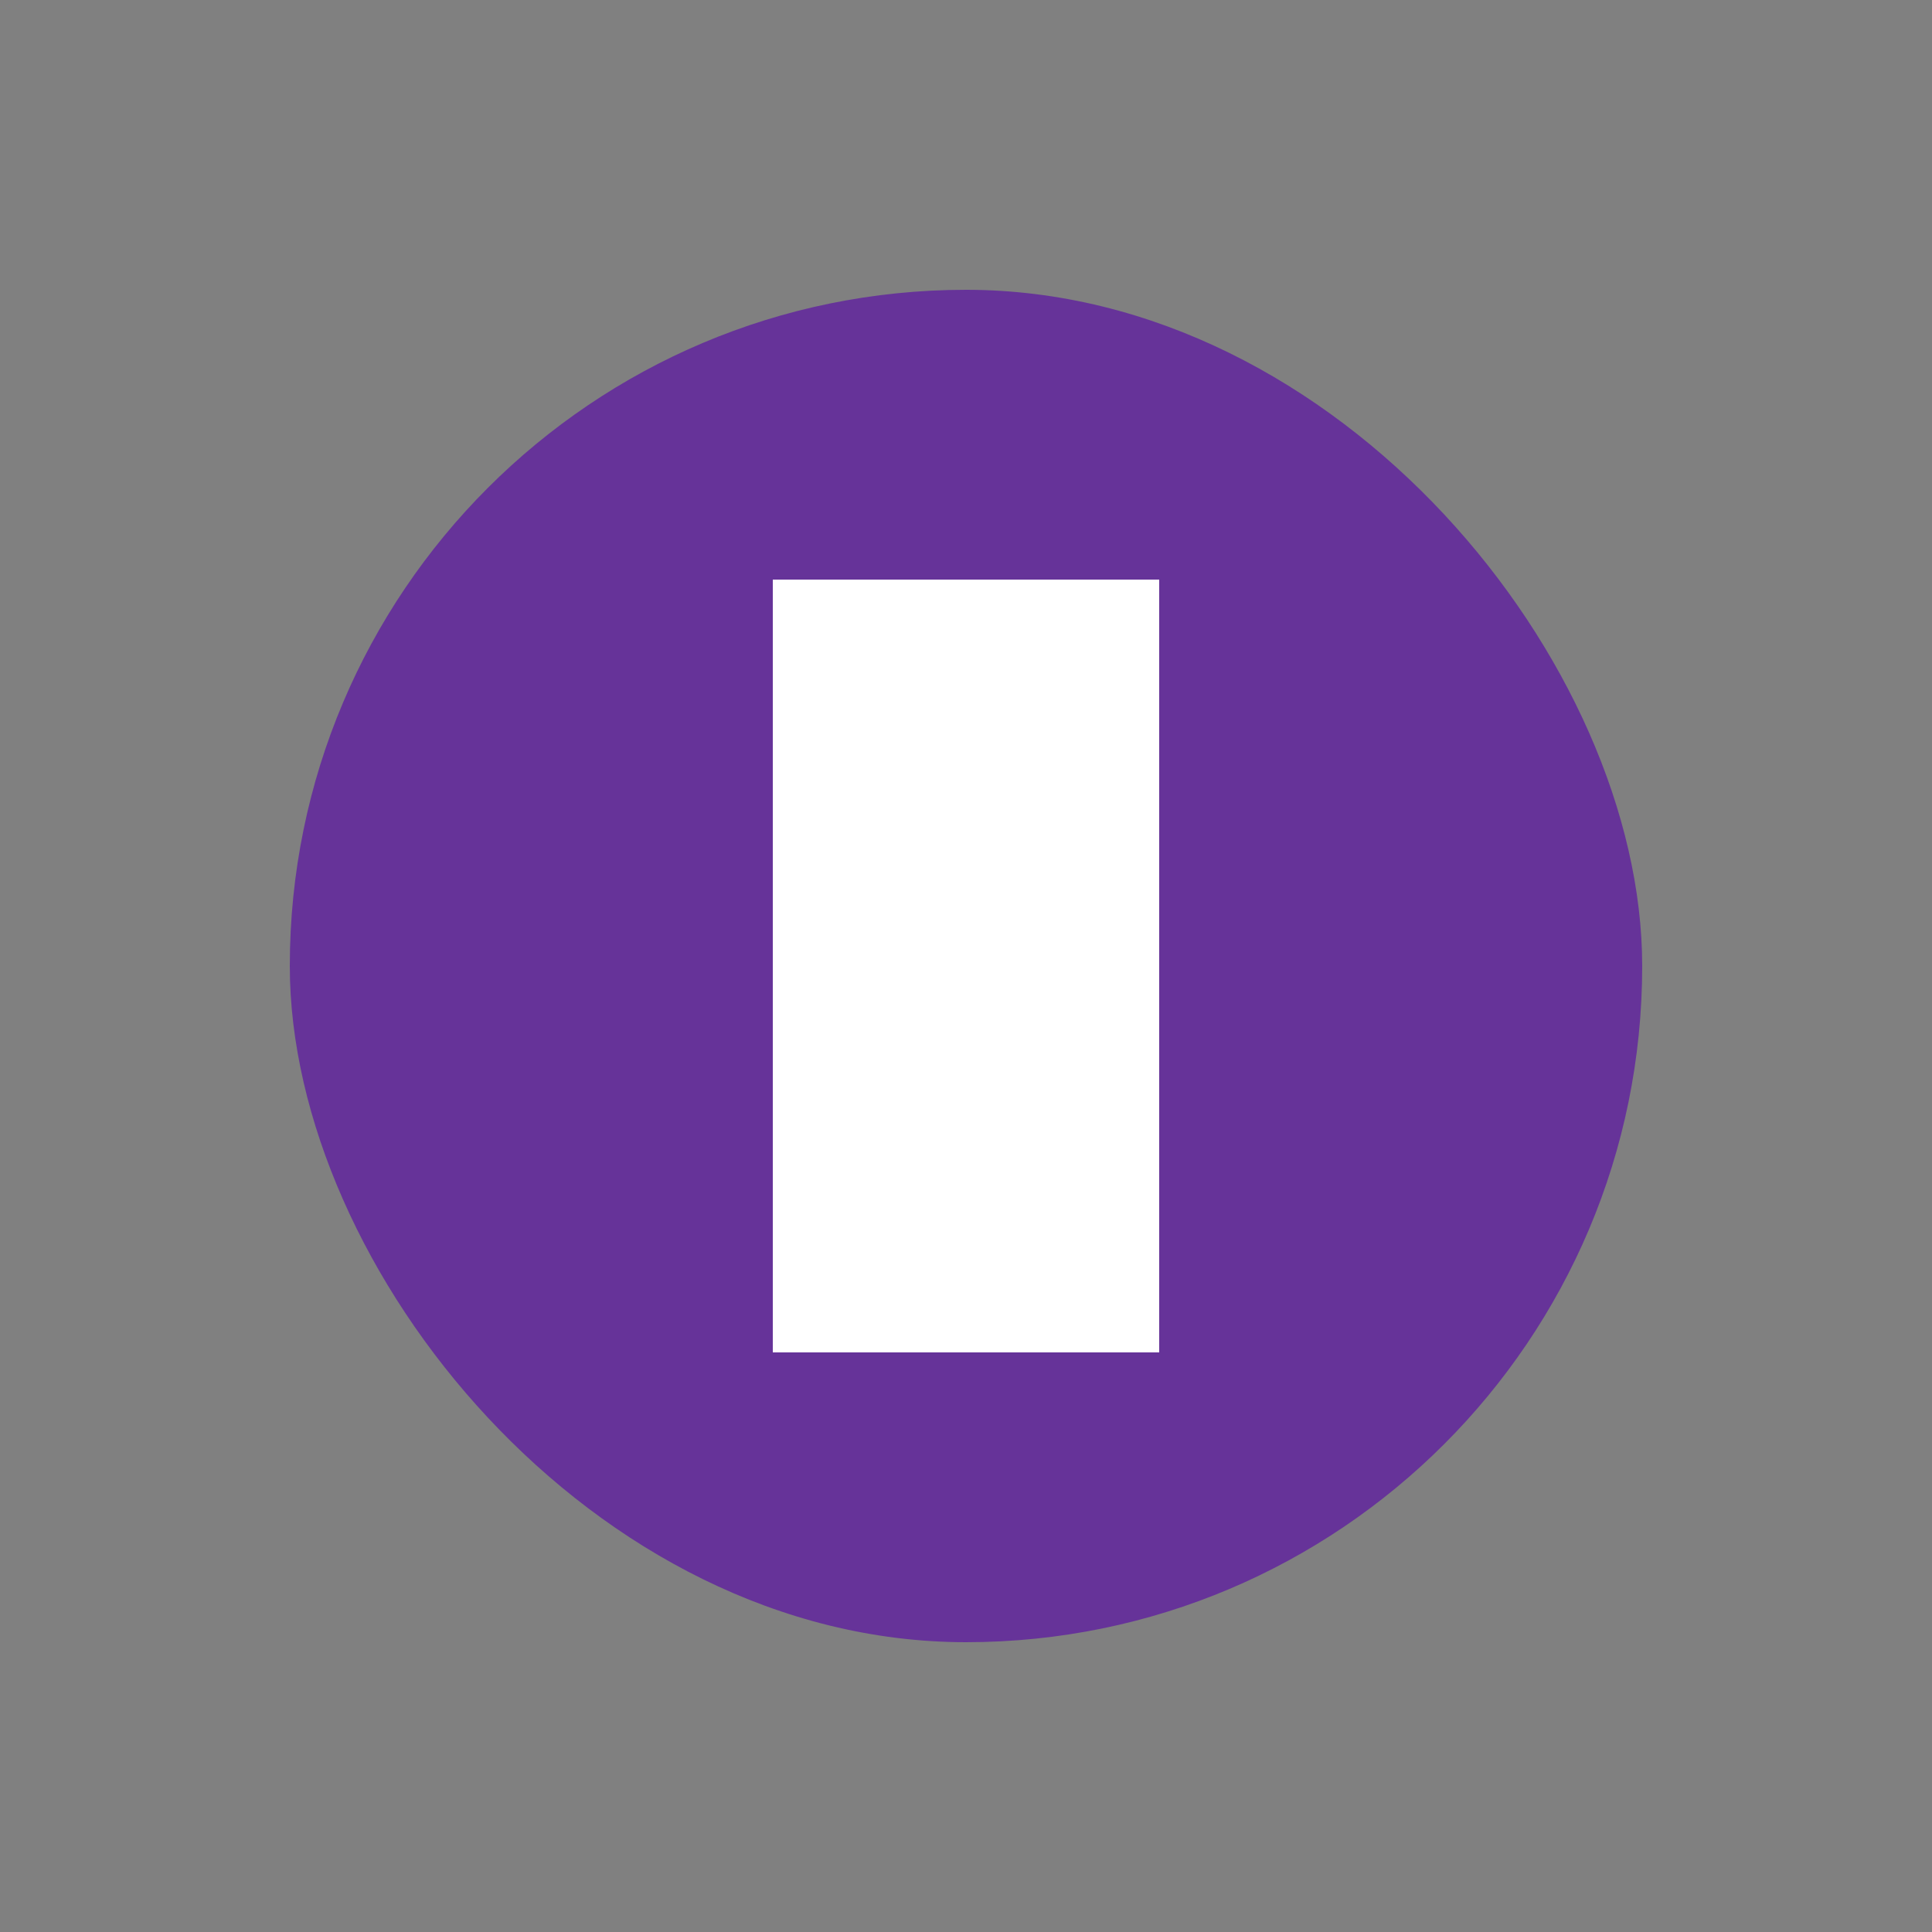  <svg viewBox="0 0 100 100" xmlns="http://www.w3.org/2000/svg">
                        <rect x="0" y="0" width="100" height="100" fill="#808080" stroke="none"/>
                        <rect x="15" y="15" width="70" height="70" rx="35" fill="#663399"/>
                        <path d="M40 30H60V50H40V30Z" fill="white"/>
                        <path d="M40 50H60V70H40V50Z" fill="white"/>
                    </svg>